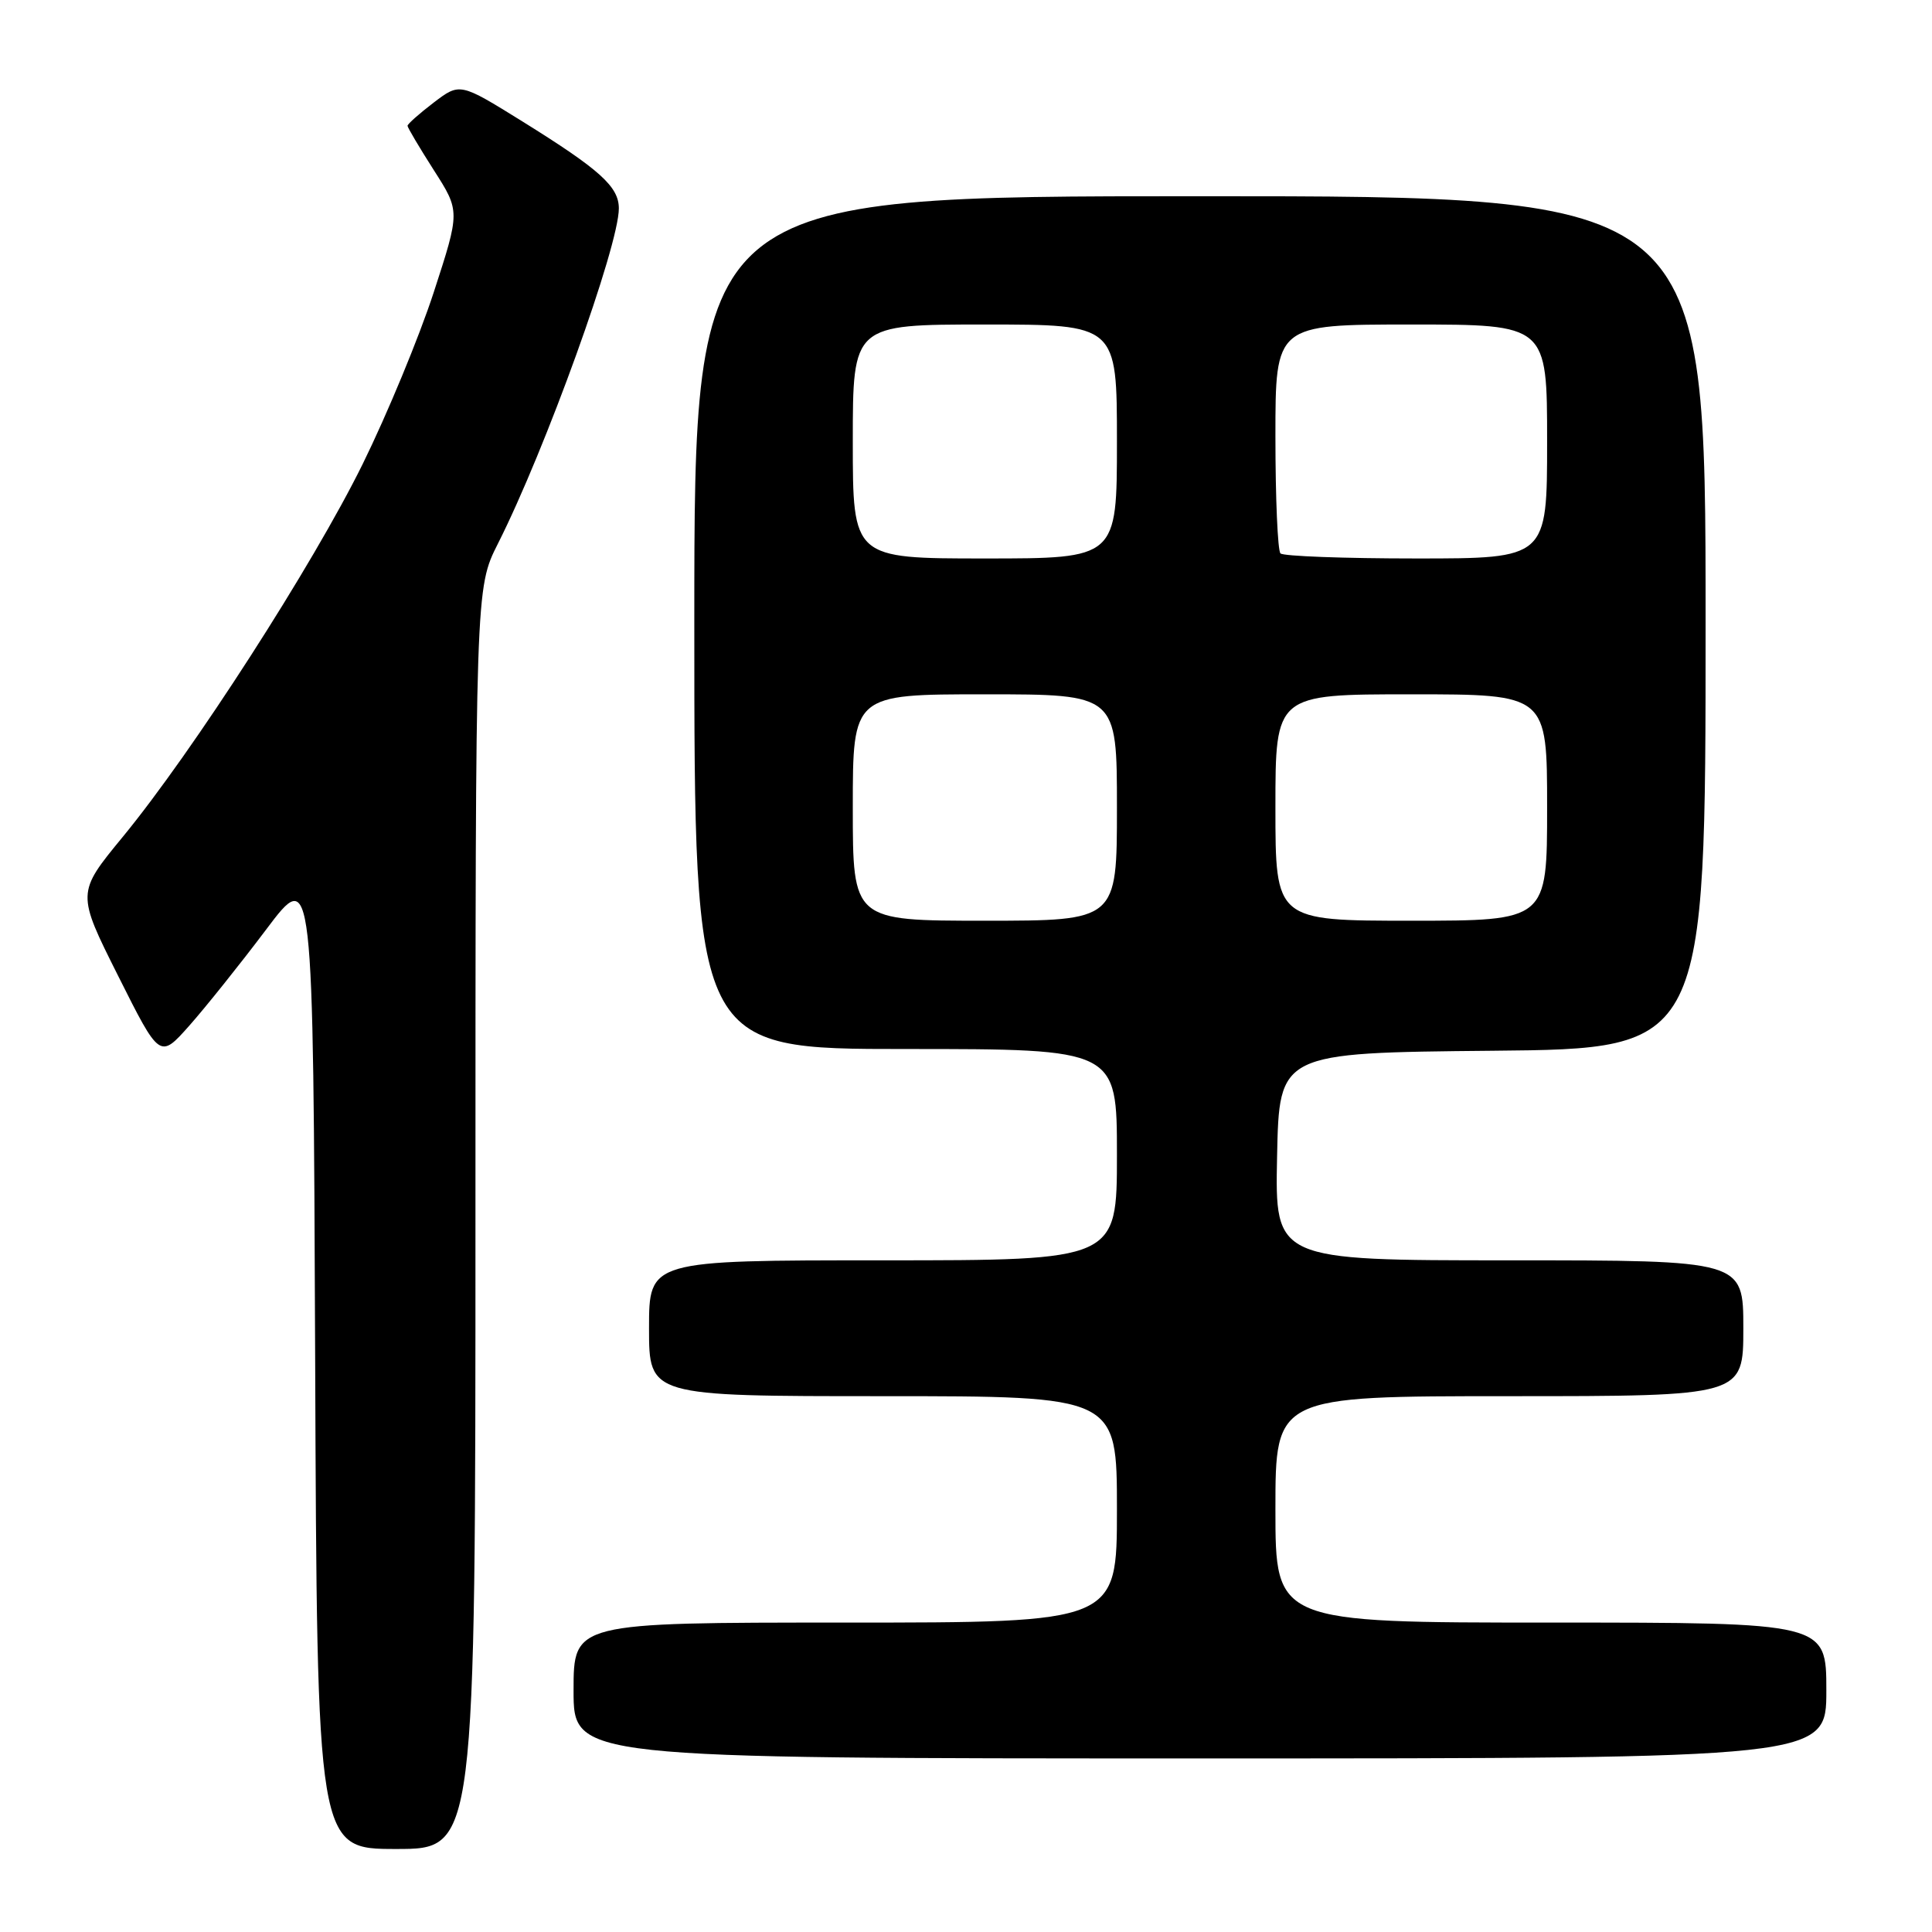 <?xml version="1.0" encoding="UTF-8" standalone="no"?>
<!DOCTYPE svg PUBLIC "-//W3C//DTD SVG 1.1//EN" "http://www.w3.org/Graphics/SVG/1.1/DTD/svg11.dtd" >
<svg xmlns="http://www.w3.org/2000/svg" xmlns:xlink="http://www.w3.org/1999/xlink" version="1.1" viewBox="0 0 256 256">
 <g >
 <path fill="currentColor"
d=" M 63.00 161.47 C 63.00 77.94 63.00 77.94 65.98 72.03 C 72.27 59.58 82.00 32.60 82.00 27.62 C 82.00 24.73 79.51 22.49 69.22 16.09 C 60.94 10.95 60.94 10.95 57.47 13.59 C 55.56 15.05 54.00 16.43 54.00 16.67 C 54.00 16.90 55.57 19.55 57.48 22.54 C 60.97 27.99 60.97 27.99 57.47 38.74 C 55.54 44.66 51.30 54.90 48.05 61.50 C 41.45 74.89 25.55 99.60 16.25 110.91 C 10.15 118.33 10.15 118.33 15.66 129.32 C 21.17 140.31 21.17 140.31 25.08 135.91 C 27.23 133.48 31.81 127.76 35.25 123.19 C 41.50 114.88 41.50 114.88 41.76 179.94 C 42.01 245.00 42.01 245.00 52.51 245.00 C 63.00 245.00 63.00 245.00 63.00 161.47 Z  M 242.00 224.00 C 242.00 215.00 242.00 215.00 205.50 215.00 C 169.00 215.00 169.00 215.00 169.00 200.00 C 169.00 185.00 169.00 185.00 200.00 185.00 C 231.00 185.00 231.00 185.00 231.00 176.00 C 231.00 167.00 231.00 167.00 199.97 167.00 C 168.94 167.00 168.94 167.00 169.22 153.25 C 169.50 139.50 169.50 139.50 197.75 139.23 C 226.00 138.97 226.00 138.97 226.00 82.48 C 226.00 26.00 226.00 26.00 159.00 26.00 C 92.00 26.00 92.00 26.00 92.00 82.50 C 92.00 139.00 92.00 139.00 120.00 139.00 C 148.00 139.00 148.00 139.00 148.00 153.00 C 148.00 167.00 148.00 167.00 117.00 167.00 C 86.00 167.00 86.00 167.00 86.00 176.00 C 86.00 185.00 86.00 185.00 117.00 185.00 C 148.00 185.00 148.00 185.00 148.00 200.00 C 148.00 215.00 148.00 215.00 112.00 215.00 C 76.00 215.00 76.00 215.00 76.00 224.00 C 76.00 233.00 76.00 233.00 159.00 233.00 C 242.00 233.00 242.00 233.00 242.00 224.00 Z  M 113.00 107.00 C 113.00 92.00 113.00 92.00 130.50 92.00 C 148.00 92.00 148.00 92.00 148.00 107.00 C 148.00 122.00 148.00 122.00 130.50 122.00 C 113.00 122.00 113.00 122.00 113.00 107.00 Z  M 169.00 107.00 C 169.00 92.00 169.00 92.00 187.00 92.00 C 205.00 92.00 205.00 92.00 205.00 107.00 C 205.00 122.00 205.00 122.00 187.00 122.00 C 169.00 122.00 169.00 122.00 169.00 107.00 Z  M 113.00 58.50 C 113.00 43.00 113.00 43.00 130.50 43.00 C 148.00 43.00 148.00 43.00 148.00 58.50 C 148.00 74.00 148.00 74.00 130.50 74.00 C 113.00 74.00 113.00 74.00 113.00 58.50 Z  M 169.67 73.33 C 169.30 72.97 169.00 65.99 169.00 57.83 C 169.00 43.00 169.00 43.00 187.00 43.00 C 205.00 43.00 205.00 43.00 205.00 58.50 C 205.00 74.00 205.00 74.00 187.67 74.00 C 178.13 74.00 170.03 73.70 169.67 73.33 Z "/>
</g>
</svg>